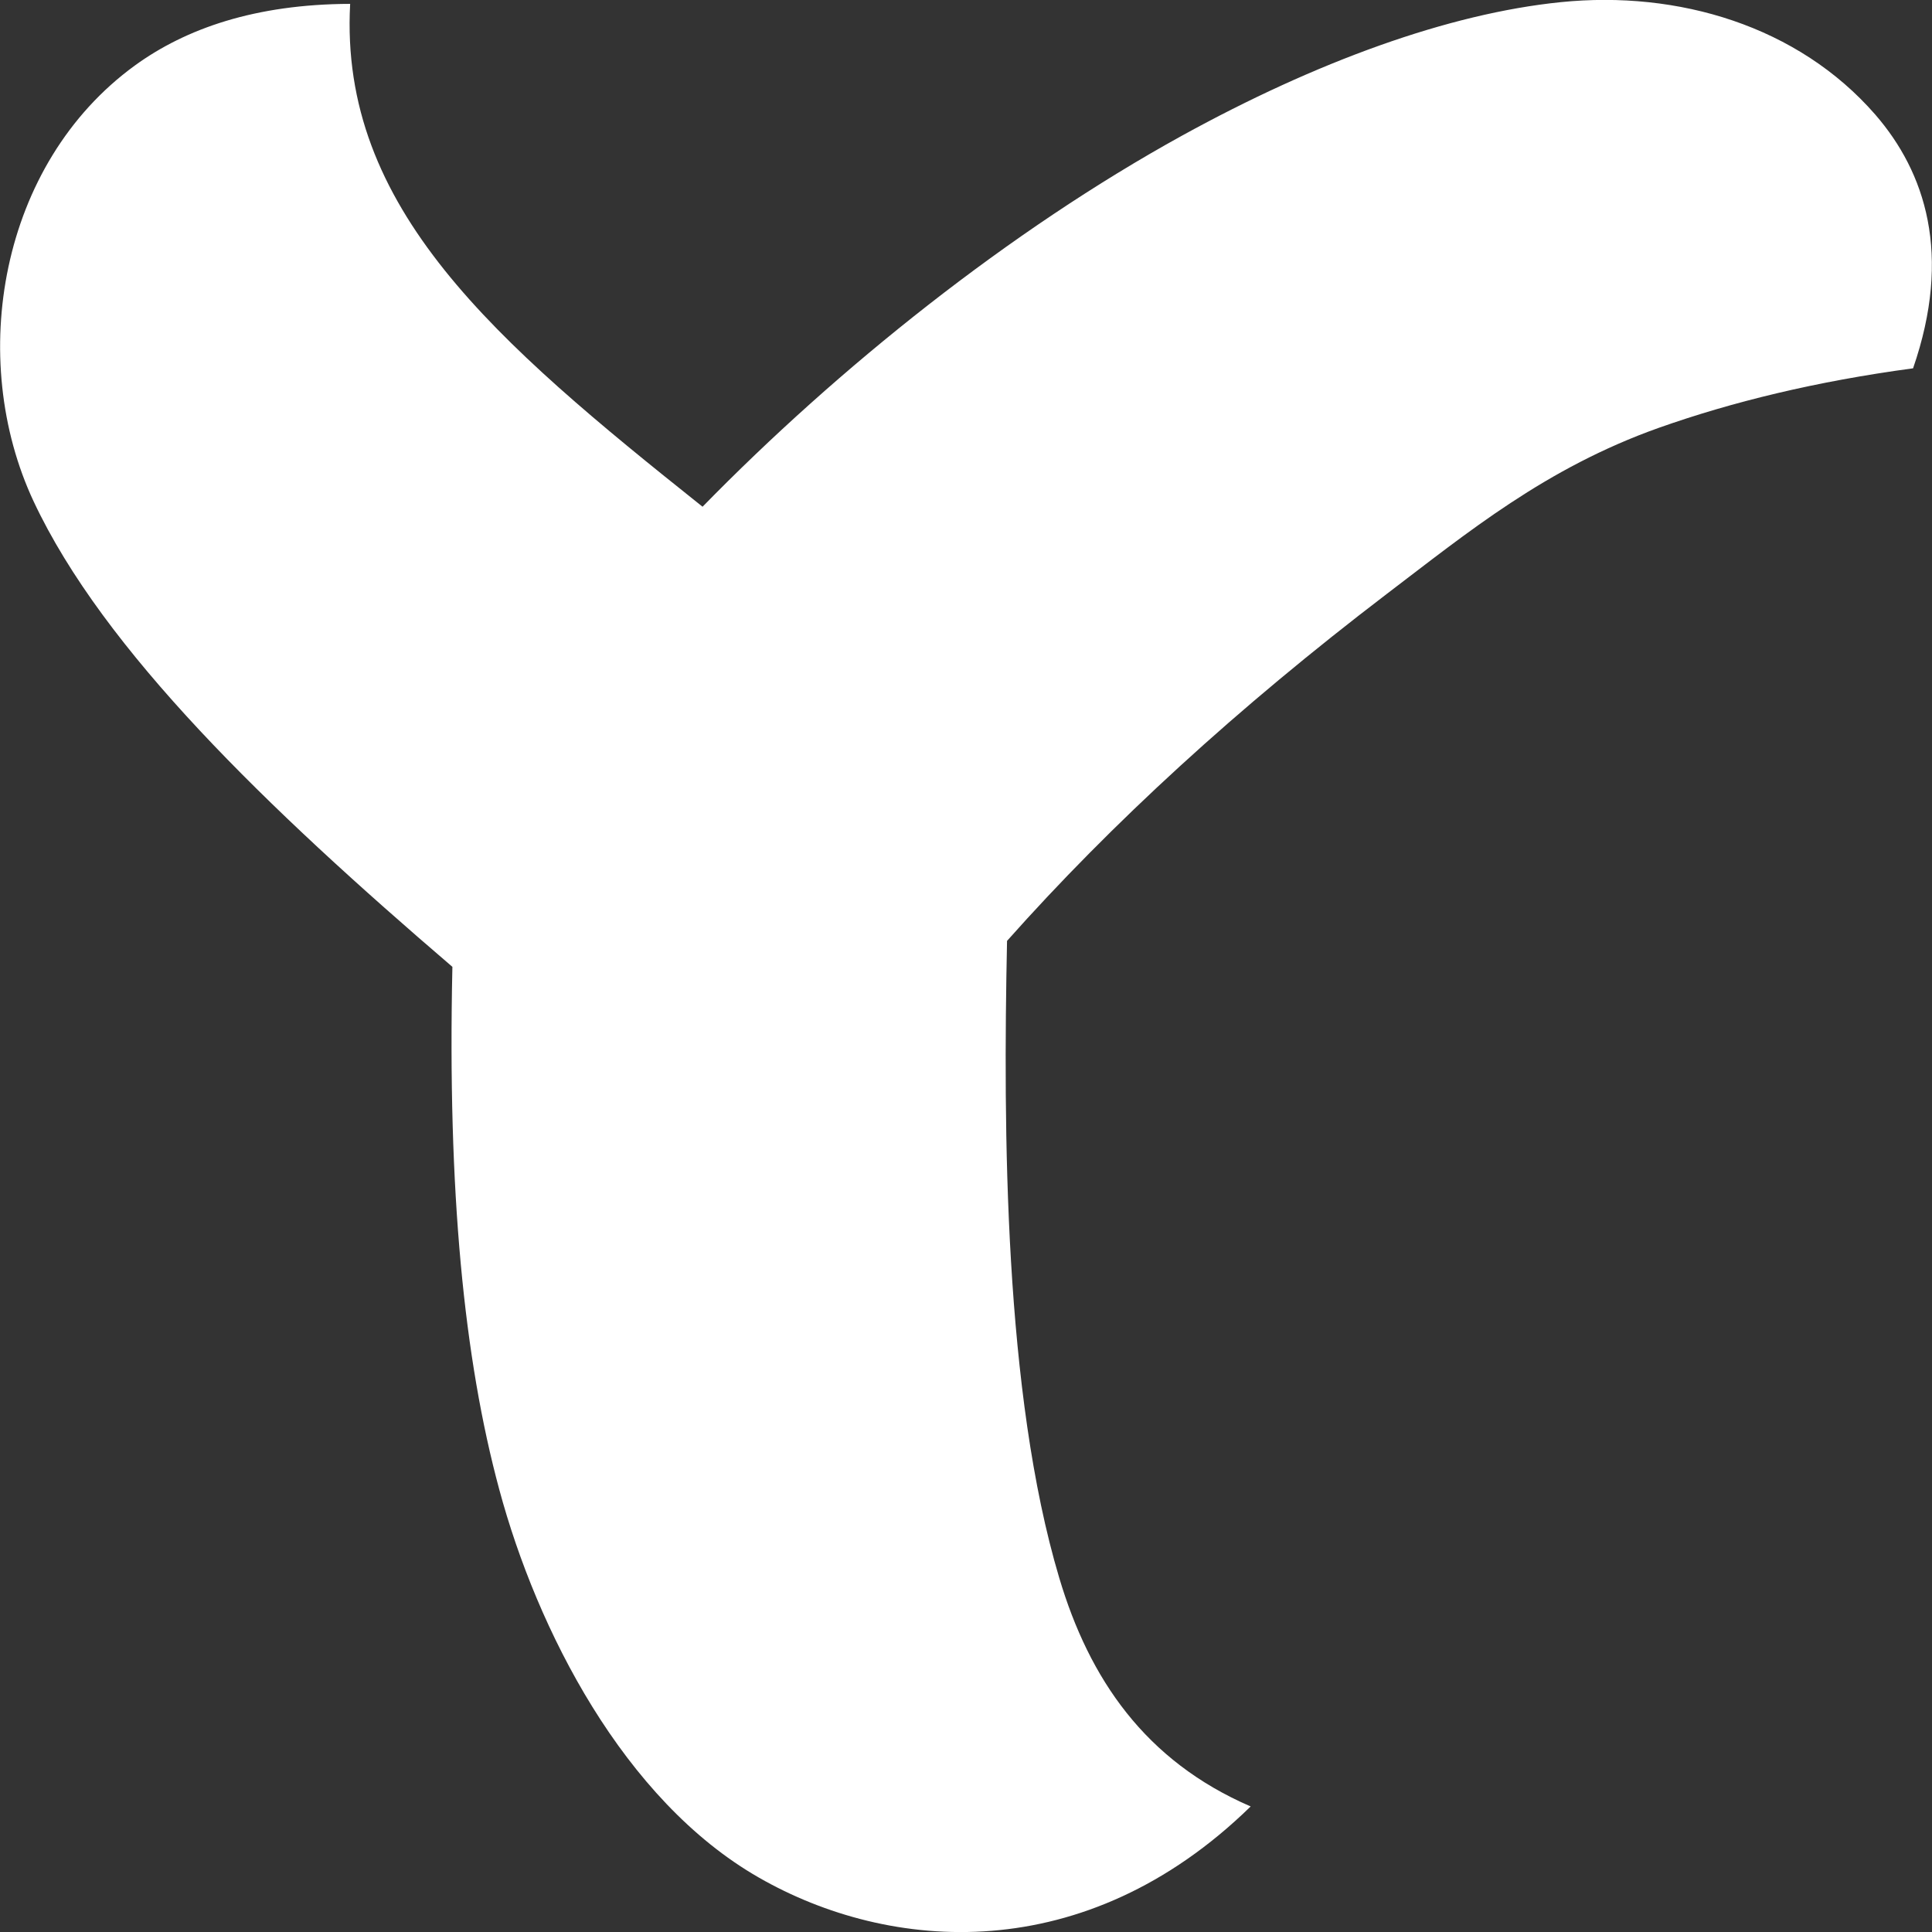 <?xml version="1.0" encoding="utf-8"?>
<!-- Generator: Adobe Illustrator 16.0.0, SVG Export Plug-In . SVG Version: 6.00 Build 0)  -->
<!DOCTYPE svg PUBLIC "-//W3C//DTD SVG 1.1//EN" "http://www.w3.org/Graphics/SVG/1.1/DTD/svg11.dtd">
<svg version="1.1" id="Слой_1" xmlns="http://www.w3.org/2000/svg" xmlns:xlink="http://www.w3.org/1999/xlink" x="0px" y="0px"
	 width="25px" height="25px" viewBox="0 0 25 25" enable-background="new 0 0 25 25" xml:space="preserve">
<rect x="0" y="0" width="25" height="25" fill="#333333" stroke="none"/>
<g>
	<defs>
		<rect id="SVGID_1_" width="25" height="25"/>
	</defs>
	<clipPath id="SVGID_2_">
		<use xlink:href="#SVGID_1_"  overflow="visible"/>
	</clipPath>
	<path clip-path="url(#SVGID_2_)" fill="#FFFFFF" d="M16.182,23.377c-2.144,2.092-4.67,1.889-6.362,0.919
		c-1.752-1.003-2.872-3.212-3.359-5.02c-0.458-1.694-0.671-3.856-0.607-6.765c-2.404-2.06-4.514-4.096-5.418-6.021
		c-0.866-1.847-0.442-4.369,1.31-5.643C2.402,0.371,3.3,0.054,4.531,0.05c-0.144,2.645,1.878,4.37,4.56,6.507
		c1.758-1.799,3.975-3.573,6.203-4.801c1.74-0.958,3.448-1.58,4.901-1.728c1.521-0.155,3.072,0.308,4.071,1.455
		c0.646,0.745,0.999,1.809,0.489,3.283c-1.256,0.169-2.34,0.434-3.29,0.77c-1.465,0.521-2.471,1.352-3.525,2.153
		c-1.926,1.47-3.552,2.96-4.909,4.486c-0.051,2.456-0.037,5.852,0.675,8.241c0.389,1.308,1.112,2.37,2.479,2.96H16.182
		L16.182,23.377z"/>
</g>
</svg>

